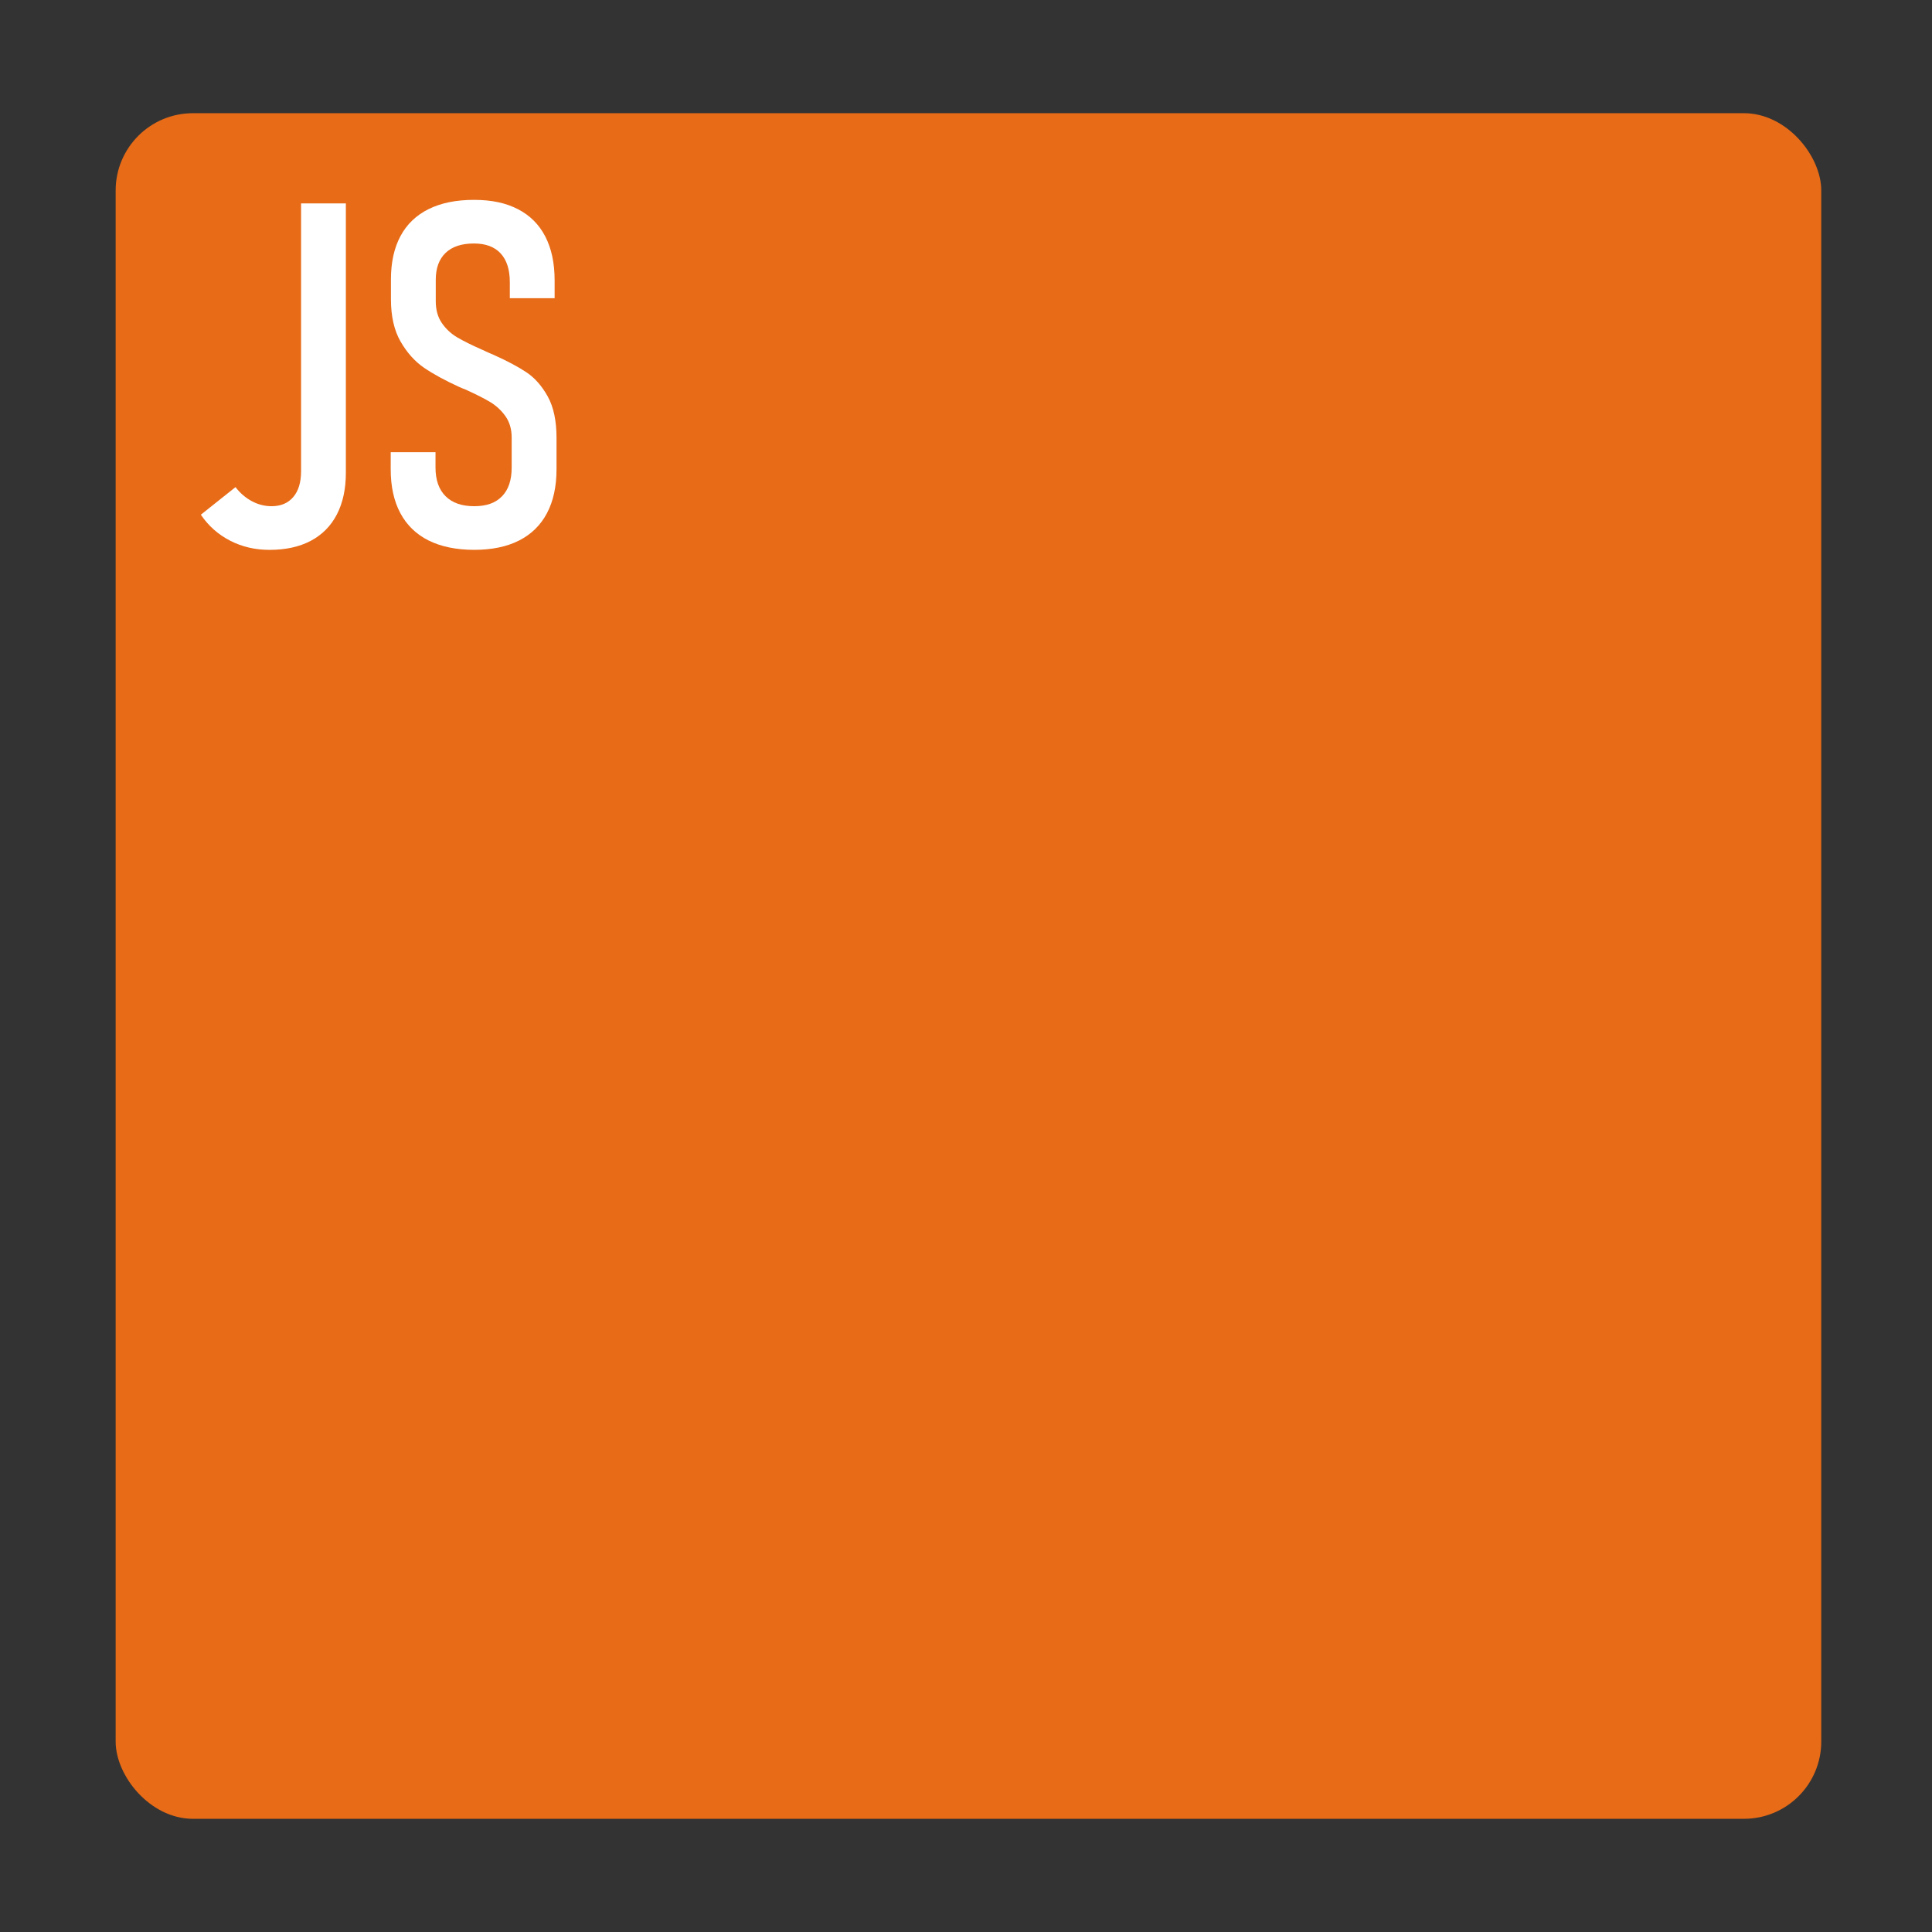 <?xml version="1.0" encoding="UTF-8"?><svg xmlns="http://www.w3.org/2000/svg" viewBox="0 0 1000 1000"><rect x="0" y="0" width="1000" height="1000" fill="#333333" stroke="none"/><defs><style>.d{fill:#fff;}.e{fill:#e86b17;}</style></defs><g id="a"/><g id="b"><g><rect class="e" x="59.86" y="58.59" width="882.82" height="882.82" rx="40" ry="40"/><g><path class="d" d="M119.1,279.84c-6.19-3.17-11.23-7.65-15.14-13.43l17.94-14.28c2.36,3.09,5.17,5.51,8.42,7.26,3.25,1.75,6.67,2.62,10.25,2.62,4.8,0,8.54-1.59,11.23-4.76s4.03-7.61,4.03-13.31V105.28h23.19V244.69c0,8.38-1.55,15.56-4.64,21.55-3.09,5.98-7.59,10.54-13.49,13.67-5.9,3.13-13.04,4.7-21.42,4.7-7.41,0-14.2-1.59-20.39-4.76Z"/><path class="d" d="M221.88,279.78c-6.43-3.21-11.31-7.93-14.65-14.16-3.34-6.23-5-13.81-5-22.77v-8.79h23.19v7.93c0,6.43,1.73,11.37,5.19,14.83,3.46,3.46,8.4,5.19,14.83,5.19s11.07-1.71,14.4-5.13c3.34-3.42,5-8.38,5-14.89v-15.5c0-4.31-1.06-7.97-3.17-10.99-2.12-3.01-4.76-5.47-7.93-7.39-3.17-1.91-7.57-4.13-13.18-6.65-.16-.08-.33-.14-.49-.18-.16-.04-.33-.1-.49-.18l-1.71-.73c-7.49-3.42-13.61-6.75-18.37-10.01-4.76-3.25-8.81-7.77-12.15-13.55-3.34-5.78-5-13.1-5-21.97v-10.25c0-8.79,1.65-16.25,4.94-22.4,3.3-6.14,8.16-10.8,14.59-13.98,6.43-3.17,14.24-4.76,23.44-4.76s16.54,1.61,22.77,4.82c6.23,3.22,10.94,7.93,14.16,14.16,3.21,6.23,4.82,13.77,4.82,22.64v9.28h-23.19v-8.3c0-6.51-1.59-11.47-4.76-14.89s-7.77-5.13-13.79-5.13c-6.43,0-11.33,1.63-14.71,4.88-3.38,3.26-5.07,7.89-5.07,13.92v11.11c0,4.48,1.06,8.24,3.17,11.29,2.12,3.05,4.76,5.51,7.93,7.39,3.17,1.87,7.53,4.03,13.06,6.47,.57,.24,1.1,.49,1.59,.73s1.02,.49,1.59,.73c.41,.16,.83,.35,1.28,.55,.45,.2,.87,.39,1.28,.55,7.08,3.17,12.78,6.21,17.09,9.09,4.31,2.89,7.97,7.06,10.99,12.51,3.01,5.45,4.52,12.57,4.52,21.36v16.24c0,8.95-1.65,16.54-4.94,22.77s-8.12,10.95-14.46,14.16-14.08,4.82-23.19,4.82-17.13-1.61-23.56-4.82Z"/></g></g></g><g id="c"/></svg>